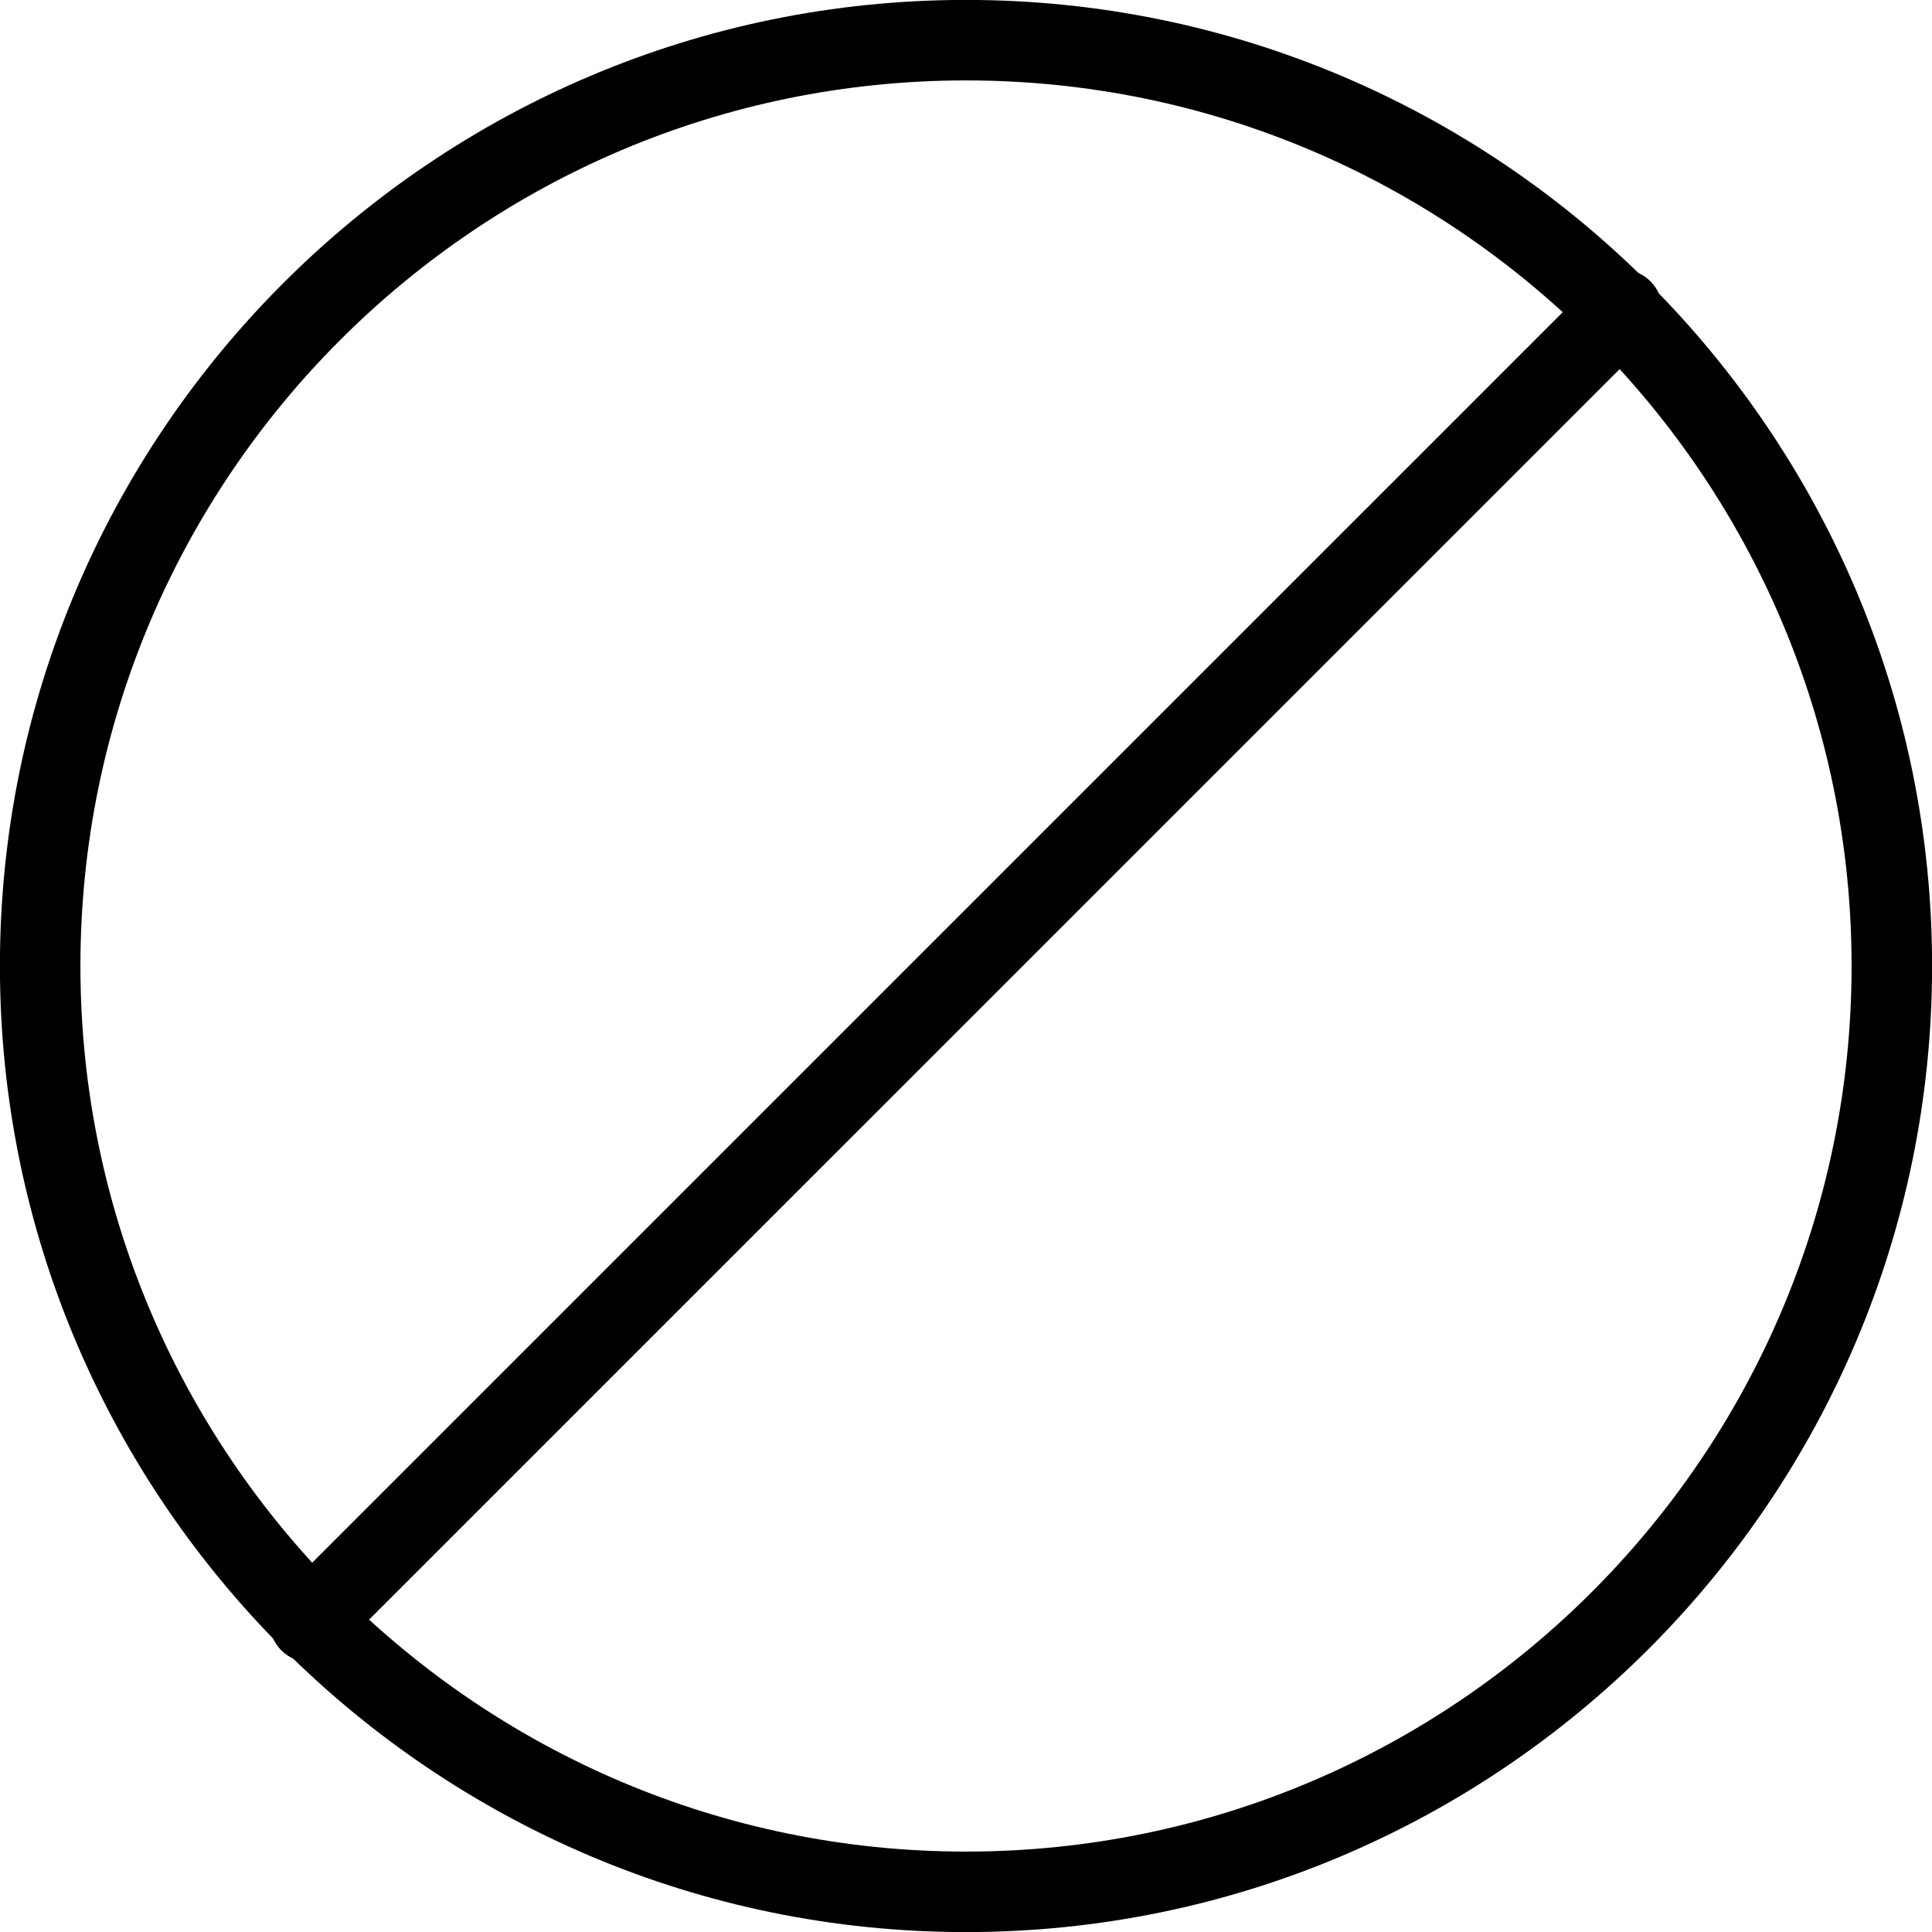 <?xml version="1.0" encoding="utf-8"?>
<!-- Generator: Adobe Illustrator 16.0.0, SVG Export Plug-In . SVG Version: 6.00 Build 0)  -->
<!DOCTYPE svg PUBLIC "-//W3C//DTD SVG 1.1//EN" "http://www.w3.org/Graphics/SVG/1.1/DTD/svg11.dtd">
<svg version="1.1" id="Layer_1" xmlns="http://www.w3.org/2000/svg" xmlns:xlink="http://www.w3.org/1999/xlink" x="0px" y="0px"
	 width="48px" height="48px" viewBox="0 0 48 48" enable-background="new 0 0 48 48" xml:space="preserve">
<g>
	<path d="M24,48.002C10.765,48.002-0.002,37.234-0.002,24C-0.002,10.765,10.765-0.002,24-0.002
		c13.234,0,24.002,10.767,24.002,24.002C48.002,37.234,37.234,48.002,24,48.002z M24,1.998C11.868,1.998,1.998,11.868,1.998,24
		S11.868,46.002,24,46.002S46.002,36.132,46.002,24S36.132,1.998,24,1.998z"/>
	<path d="M7.698,41.297c-0.256,0-0.512-0.098-0.707-0.293c-0.391-0.391-0.391-1.023,0-1.414l32.601-32.6
		c0.391-0.391,1.023-0.391,1.414,0s0.391,1.023,0,1.414l-32.601,32.6C8.21,41.199,7.954,41.297,7.698,41.297z"/>
</g>
</svg>
